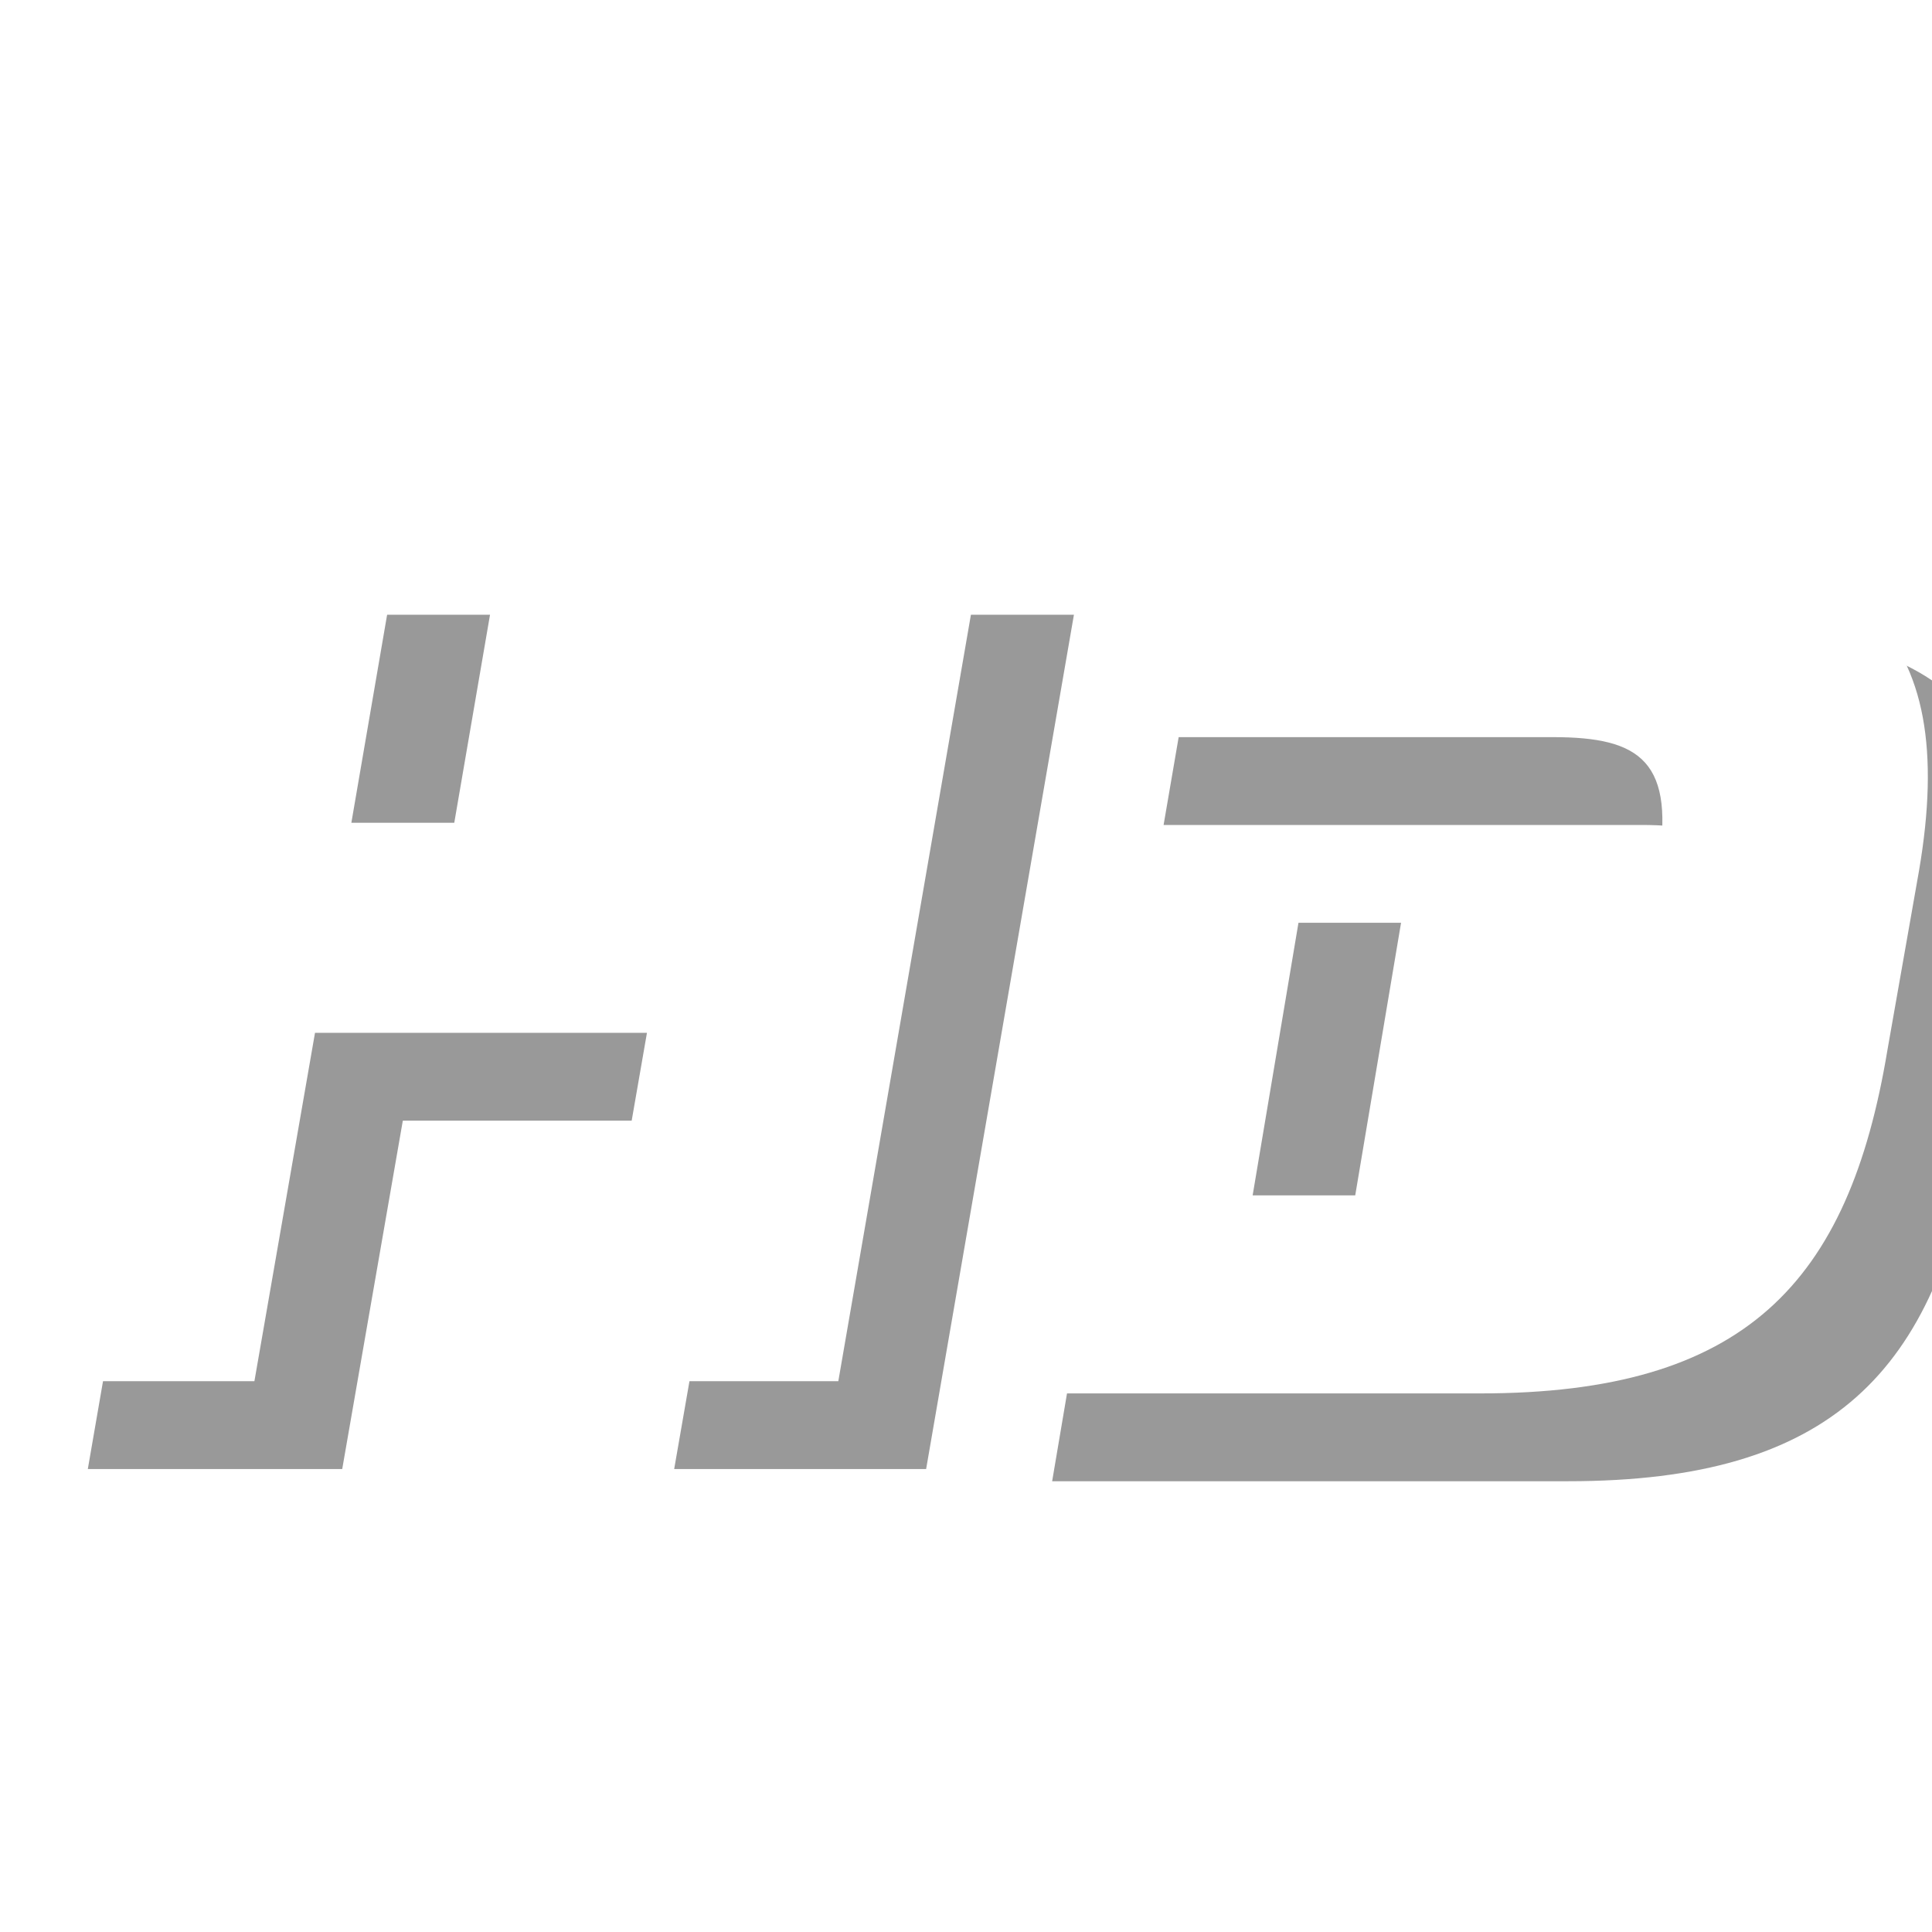 <?xml version="1.0" encoding="UTF-8" standalone="no"?>
<svg width="22px" height="22px" viewBox="0 0 22 22" version="1.1" xmlns="http://www.w3.org/2000/svg" xmlns:xlink="http://www.w3.org/1999/xlink">
    <!-- Generator: Sketch 48.2 (47327) - http://www.bohemiancoding.com/sketch -->
    <title>ic_MSG detail_HD</title>
    <desc>Created with Sketch.</desc>
    <defs>
        <polygon id="path-1" points="8.332 0 7.781 3.369 4.001 3.369 4.58 0 1.683 0 0 9.728 2.897 9.728 3.587 5.761 7.367 5.761 6.677 9.728 9.546 9.728 11.229 0"></polygon>
        <filter x="-8.9%" y="-10.3%" width="135.6%" height="141.1%" filterUnits="objectBoundingBox" id="filter-2">
            <feOffset dx="1" dy="1" in="SourceAlpha" result="shadowOffsetOuter1"></feOffset>
            <feGaussianBlur stdDeviation="0.5" in="shadowOffsetOuter1" result="shadowBlurOuter1"></feGaussianBlur>
            <feColorMatrix values="0 0 0 0 0   0 0 0 0 0   0 0 0 0 0  0 0 0 1 0" type="matrix" in="shadowBlurOuter1"></feColorMatrix>
        </filter>
        <path d="M12.637,0.139 L12.25,2.394 L17.686,2.394 C18.679,2.394 19.093,2.666 18.872,3.916 L18.541,5.954 C18.348,6.987 17.851,7.612 16.775,7.612 L14.264,7.612 L14.954,3.508 L12.057,3.508 L10.981,9.867 L16.858,9.867 C19.865,9.867 21.052,8.617 21.493,5.954 L21.852,3.916 C22.321,1.172 21.162,0.139 18.155,0.139 L12.637,0.139 Z" id="path-3"></path>
        <filter x="-9.1%" y="-10.3%" width="136.5%" height="141.1%" filterUnits="objectBoundingBox" id="filter-4">
            <feOffset dx="1" dy="1" in="SourceAlpha" result="shadowOffsetOuter1"></feOffset>
            <feGaussianBlur stdDeviation="0.5" in="shadowOffsetOuter1" result="shadowBlurOuter1"></feGaussianBlur>
            <feColorMatrix values="0 0 0 0 0   0 0 0 0 0   0 0 0 0 0  0 0 0 1 0" type="matrix" in="shadowBlurOuter1"></feColorMatrix>
        </filter>
    </defs>
    <g id="ICON" stroke="none" stroke-width="1" fill="none" fill-rule="evenodd" transform="translate(-185, -229)" opacity="0.4">
        <g id="ic_MSG-detail_HD" transform="translate(185, 229)">
            <g id="Group-8" transform="translate(0, 6)">
                <g id="Fill-1">
                    <use fill="black" fill-opacity="1" filter="url(#filter-2)" xlink:href="#path-1"></use>
                    <use fill="#FFFFFF" fill-rule="evenodd" xlink:href="#path-1"></use>
                </g>
                <g id="Fill-2">
                    <use fill="black" fill-opacity="1" filter="url(#filter-4)" xlink:href="#path-3"></use>
                    <use fill="#FFFFFF" fill-rule="evenodd" xlink:href="#path-3"></use>
                </g>
            </g>
        </g>
    </g>
</svg>